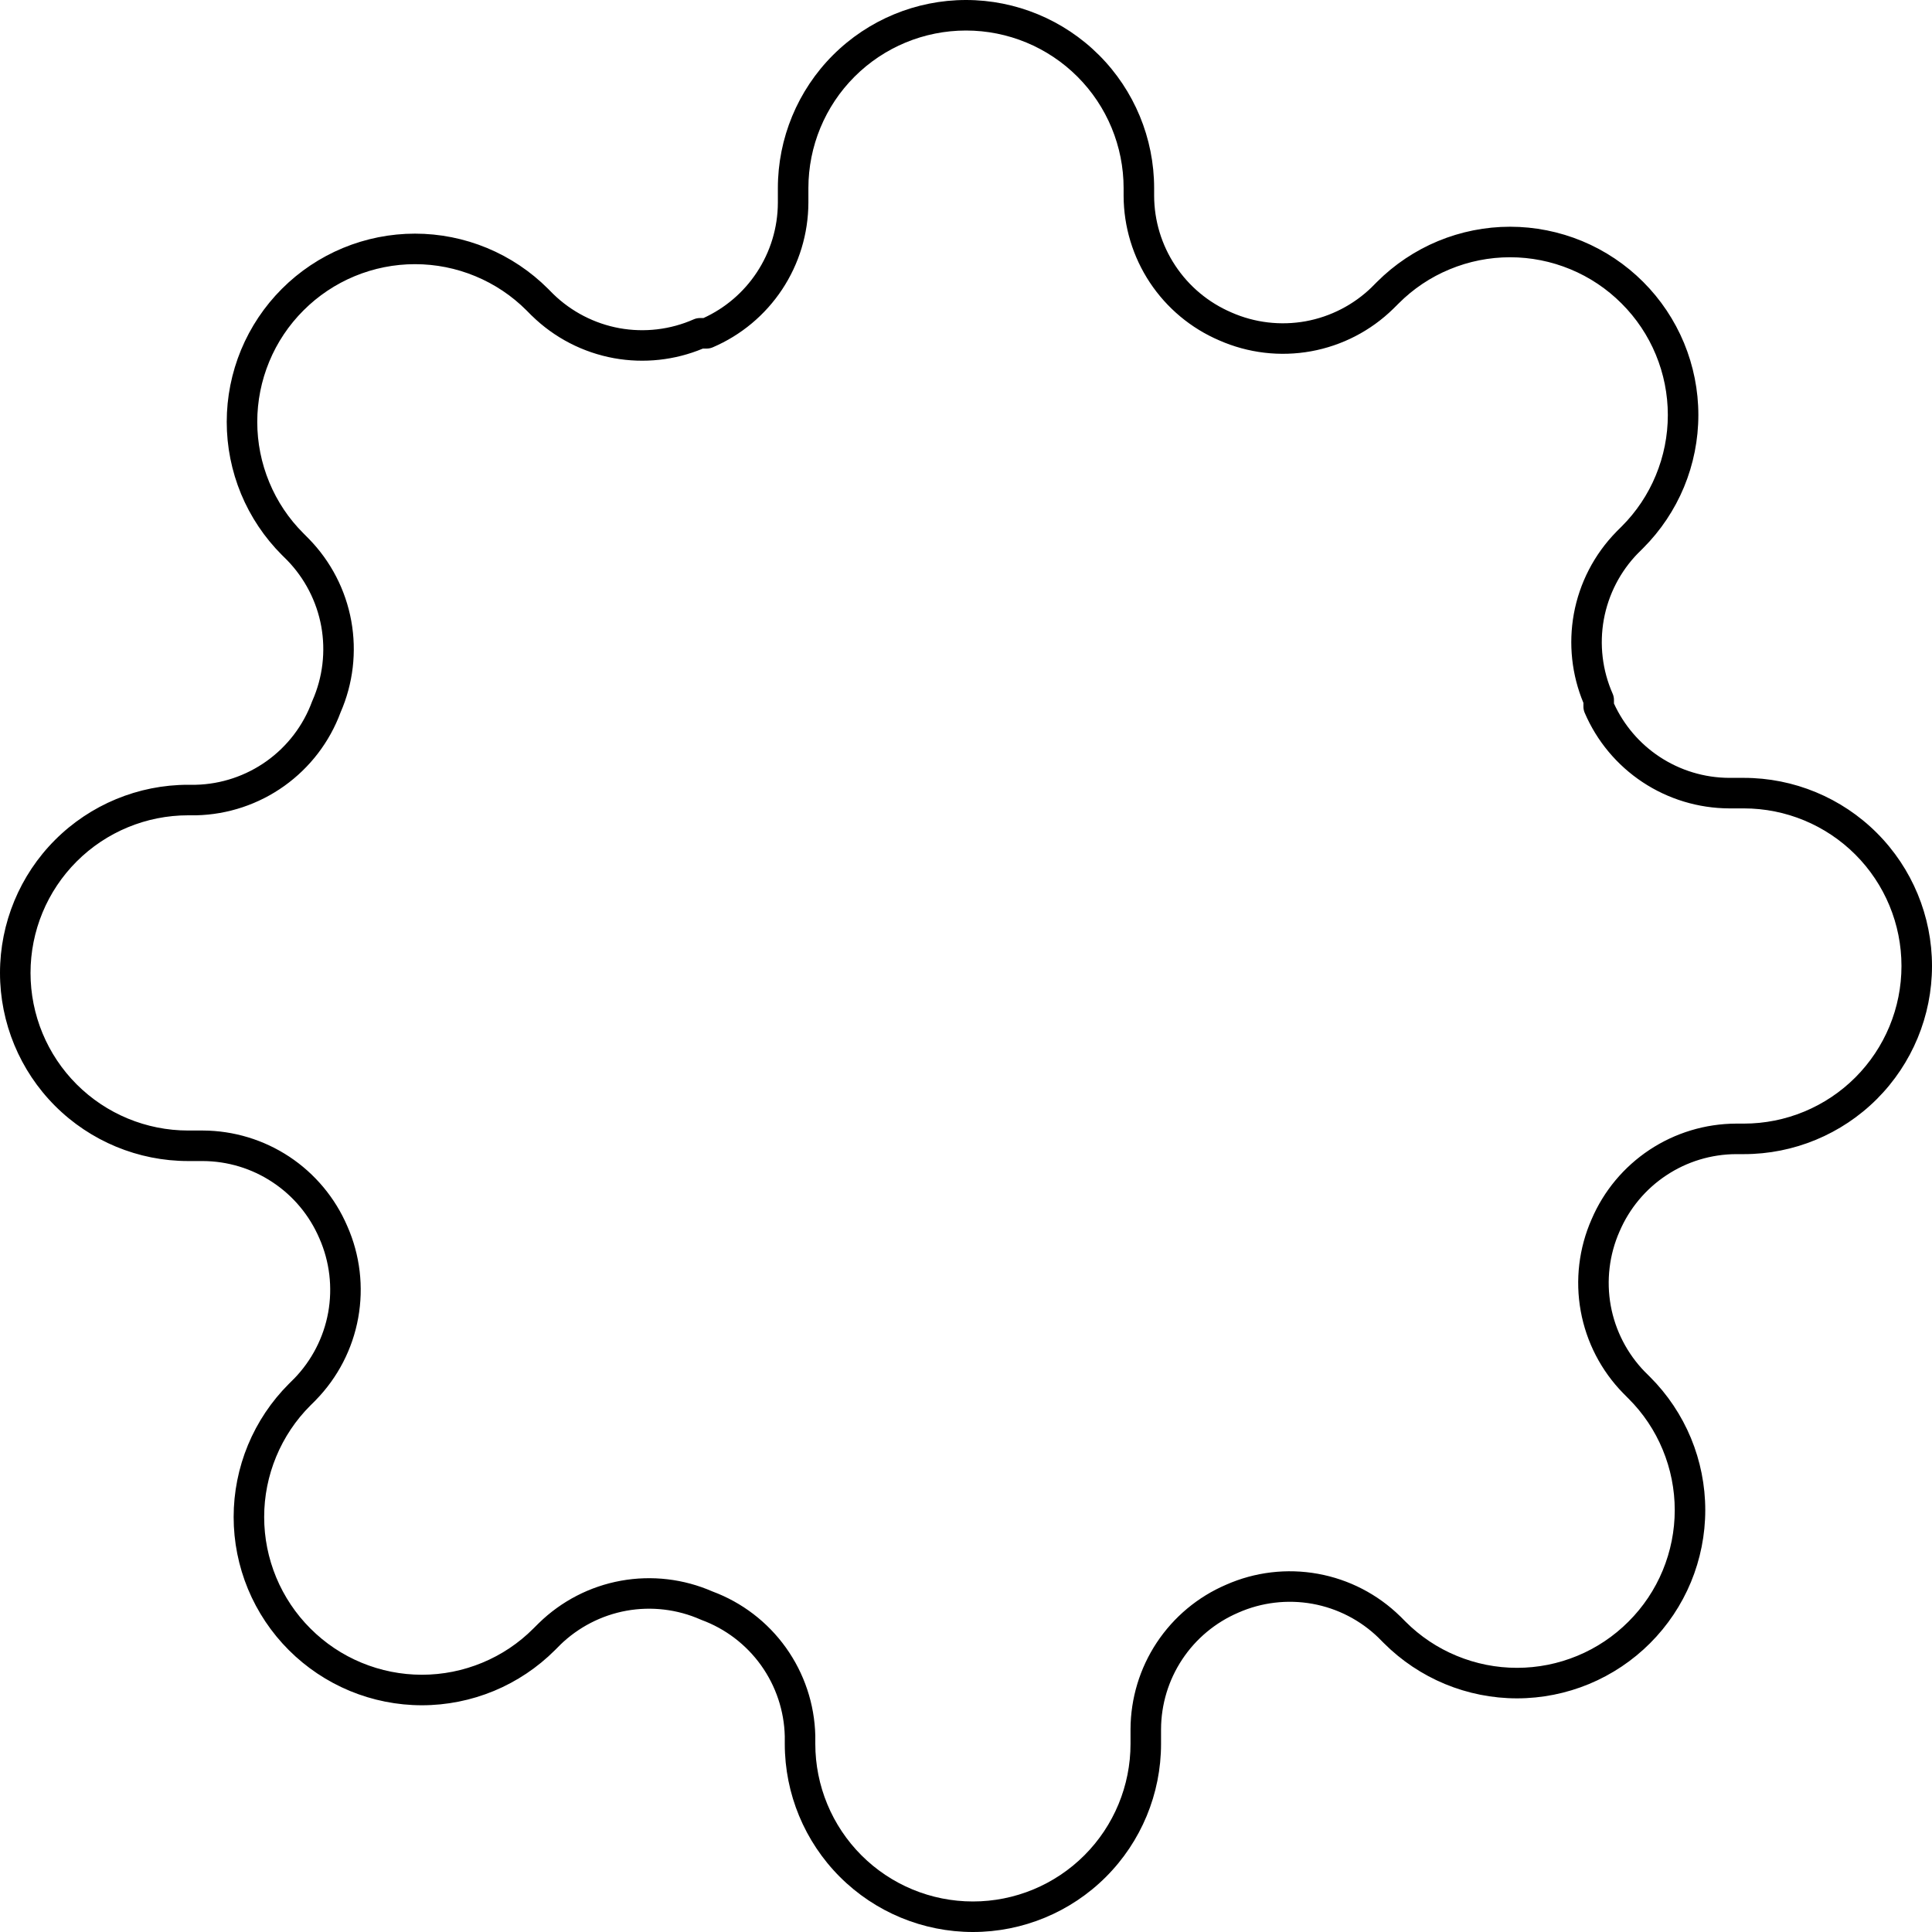 <svg width="45" height="45" viewBox="0 0 45 45" fill="none" xmlns="http://www.w3.org/2000/svg">
<path fill-rule="evenodd" clip-rule="evenodd" d="M22.5 0.711C21.526 0.711 20.593 1.097 19.904 1.786C19.216 2.474 18.829 3.408 18.829 4.382V4.724L18.829 4.725C18.826 5.442 18.614 6.143 18.218 6.741C17.822 7.339 17.26 7.808 16.601 8.09C16.556 8.109 16.509 8.119 16.46 8.119H16.372C15.719 8.391 15 8.469 14.302 8.343C13.579 8.212 12.912 7.867 12.387 7.353L12.384 7.351L12.264 7.23C11.923 6.888 11.518 6.618 11.072 6.433C10.626 6.248 10.149 6.153 9.666 6.153C9.184 6.153 8.706 6.248 8.26 6.433C7.815 6.618 7.41 6.888 7.069 7.23L7.069 7.23C6.727 7.571 6.456 7.976 6.272 8.421C6.087 8.867 5.992 9.345 5.992 9.827C5.992 10.31 6.087 10.787 6.272 11.233C6.456 11.679 6.727 12.084 7.069 12.424L7.192 12.548C7.706 13.073 8.051 13.74 8.182 14.463C8.312 15.182 8.225 15.924 7.932 16.594C7.677 17.282 7.221 17.878 6.624 18.305C6.024 18.734 5.309 18.973 4.571 18.99L4.563 18.99H4.382C3.408 18.99 2.474 19.377 1.786 20.065C1.097 20.754 0.711 21.687 0.711 22.661C0.711 23.635 1.097 24.568 1.786 25.257C2.474 25.945 3.408 26.332 4.382 26.332H4.725C5.442 26.335 6.143 26.547 6.741 26.943C7.338 27.339 7.807 27.901 8.089 28.559C8.386 29.23 8.474 29.976 8.343 30.698C8.212 31.421 7.867 32.088 7.353 32.613L7.351 32.616L7.23 32.736C6.888 33.077 6.618 33.482 6.433 33.928C6.248 34.374 6.153 34.851 6.153 35.334C6.153 35.816 6.248 36.294 6.433 36.74C6.618 37.185 6.888 37.59 7.23 37.931L7.23 37.931C7.571 38.273 7.976 38.544 8.421 38.728C8.867 38.913 9.345 39.008 9.827 39.008C10.31 39.008 10.787 38.913 11.233 38.728C11.679 38.544 12.084 38.273 12.424 37.931L12.548 37.808C13.073 37.294 13.74 36.949 14.463 36.818C15.183 36.688 15.924 36.775 16.594 37.068C17.282 37.323 17.878 37.779 18.305 38.376C18.734 38.976 18.973 39.691 18.99 40.429L18.99 40.437V40.618C18.99 41.592 19.377 42.526 20.065 43.214C20.754 43.903 21.687 44.289 22.661 44.289C23.635 44.289 24.568 43.903 25.257 43.214C25.945 42.526 26.332 41.592 26.332 40.618V40.276L26.332 40.275C26.335 39.558 26.547 38.857 26.943 38.259C27.339 37.662 27.9 37.193 28.559 36.911C29.23 36.614 29.975 36.526 30.698 36.657C31.421 36.788 32.088 37.133 32.613 37.647L32.616 37.649L32.736 37.77C33.077 38.112 33.482 38.383 33.928 38.567C34.374 38.752 34.851 38.847 35.334 38.847C35.816 38.847 36.294 38.752 36.74 38.567C37.185 38.383 37.59 38.112 37.931 37.77L37.931 37.77C38.273 37.429 38.544 37.024 38.728 36.579C38.913 36.133 39.008 35.655 39.008 35.173C39.008 34.69 38.913 34.213 38.728 33.767C38.544 33.321 38.273 32.916 37.931 32.576L37.808 32.452C37.294 31.927 36.949 31.26 36.818 30.537C36.687 29.814 36.776 29.069 37.072 28.398C37.354 27.739 37.823 27.178 38.42 26.782C39.018 26.386 39.719 26.174 40.436 26.171L40.437 26.171L40.618 26.171C41.592 26.171 42.526 25.784 43.214 25.096C43.903 24.407 44.289 23.474 44.289 22.5C44.289 21.526 43.903 20.593 43.214 19.904C42.526 19.216 41.592 18.829 40.618 18.829H40.276L40.275 18.829C39.558 18.826 38.857 18.614 38.259 18.218C37.661 17.822 37.192 17.26 36.91 16.601C36.891 16.556 36.881 16.509 36.881 16.46V16.372C36.609 15.719 36.531 15 36.657 14.302C36.788 13.579 37.133 12.912 37.647 12.387L37.649 12.384L37.77 12.264C38.112 11.923 38.383 11.518 38.567 11.072C38.752 10.626 38.847 10.149 38.847 9.666C38.847 9.184 38.752 8.706 38.567 8.26C38.383 7.815 38.112 7.41 37.77 7.069L37.77 7.069C37.429 6.727 37.024 6.456 36.579 6.272C36.133 6.087 35.655 5.992 35.173 5.992C34.69 5.992 34.213 6.087 33.767 6.272C33.321 6.456 32.916 6.727 32.576 7.069L32.452 7.192C31.927 7.706 31.26 8.051 30.537 8.182C29.814 8.313 29.07 8.224 28.398 7.928C27.739 7.646 27.178 7.177 26.782 6.58C26.386 5.982 26.174 5.281 26.171 4.564L26.171 4.563V4.382C26.171 3.408 25.784 2.474 25.096 1.786C24.407 1.097 23.474 0.711 22.5 0.711ZM19.402 1.283C20.224 0.462 21.338 0 22.5 0C23.662 0 24.776 0.462 25.598 1.283C26.42 2.105 26.882 3.22 26.882 4.382L26.882 4.561C26.882 4.562 26.882 4.562 26.882 4.562C26.884 5.14 27.055 5.705 27.375 6.187C27.694 6.67 28.148 7.048 28.679 7.276L28.683 7.278C29.225 7.517 29.827 7.588 30.41 7.483C30.992 7.377 31.53 7.099 31.954 6.686C31.954 6.685 31.955 6.685 31.955 6.684L32.073 6.566C32.073 6.566 32.073 6.566 32.073 6.566C32.48 6.159 32.963 5.836 33.495 5.615C34.027 5.395 34.597 5.281 35.173 5.281C35.749 5.281 36.319 5.395 36.851 5.615C37.383 5.836 37.866 6.159 38.273 6.566C38.68 6.973 39.003 7.456 39.224 7.988C39.444 8.52 39.558 9.09 39.558 9.666C39.558 10.242 39.444 10.812 39.224 11.344C39.003 11.876 38.68 12.359 38.273 12.766L38.155 12.884C38.154 12.884 38.154 12.885 38.153 12.885C37.739 13.309 37.462 13.847 37.356 14.429C37.251 15.012 37.322 15.614 37.561 16.156C37.581 16.201 37.592 16.25 37.592 16.299V16.386C37.822 16.889 38.189 17.319 38.651 17.625C39.134 17.945 39.699 18.116 40.277 18.118H40.618C41.781 18.118 42.895 18.58 43.717 19.402C44.538 20.224 45 21.338 45 22.5C45 23.662 44.538 24.776 43.717 25.598C42.895 26.42 41.781 26.882 40.618 26.882L40.439 26.882C40.438 26.882 40.438 26.882 40.438 26.882C39.86 26.884 39.295 27.055 38.813 27.375C38.33 27.694 37.952 28.148 37.724 28.679L37.722 28.683C37.483 29.225 37.412 29.827 37.517 30.41C37.623 30.992 37.901 31.53 38.314 31.954C38.315 31.954 38.315 31.954 38.316 31.955L38.434 32.073C38.434 32.073 38.434 32.073 38.434 32.073C38.841 32.48 39.164 32.963 39.385 33.495C39.605 34.027 39.719 34.597 39.719 35.173C39.719 35.749 39.605 36.319 39.385 36.851C39.164 37.383 38.841 37.866 38.434 38.273C38.027 38.68 37.544 39.003 37.012 39.224C36.48 39.444 35.91 39.558 35.334 39.558C34.758 39.558 34.188 39.444 33.656 39.224C33.124 39.003 32.641 38.68 32.234 38.273C32.234 38.273 32.234 38.273 32.234 38.273L32.116 38.155C32.116 38.154 32.115 38.154 32.115 38.153C31.691 37.739 31.154 37.462 30.571 37.356C29.988 37.251 29.386 37.322 28.844 37.561L28.84 37.563C28.309 37.791 27.855 38.169 27.536 38.651C27.216 39.134 27.045 39.699 27.043 40.277C27.043 40.277 27.043 40.277 27.043 40.278L27.043 40.618C27.043 41.781 26.581 42.895 25.759 43.717C24.938 44.538 23.823 45 22.661 45C21.499 45 20.384 44.538 19.563 43.717C18.741 42.895 18.279 41.781 18.279 40.618V40.441C18.265 39.848 18.072 39.272 17.727 38.789C17.381 38.305 16.896 37.936 16.338 37.731C16.334 37.729 16.33 37.728 16.327 37.726C16.323 37.725 16.32 37.724 16.317 37.722C15.775 37.483 15.173 37.412 14.59 37.517C14.008 37.623 13.47 37.901 13.046 38.314C13.046 38.315 13.046 38.315 13.045 38.316L12.927 38.434C12.52 38.841 12.037 39.164 11.505 39.385C10.973 39.605 10.403 39.719 9.827 39.719C9.251 39.719 8.681 39.605 8.149 39.385C7.617 39.164 7.134 38.841 6.727 38.434C6.32 38.027 5.997 37.544 5.776 37.012C5.556 36.48 5.442 35.91 5.442 35.334C5.442 34.758 5.556 34.188 5.776 33.656C5.997 33.124 6.32 32.641 6.727 32.234C6.727 32.234 6.727 32.234 6.727 32.234L6.845 32.116C6.846 32.116 6.846 32.115 6.847 32.115C7.26 31.691 7.538 31.154 7.644 30.571C7.749 29.988 7.678 29.386 7.439 28.844L7.437 28.84C7.209 28.309 6.831 27.855 6.348 27.536C5.866 27.216 5.301 27.045 4.723 27.043C4.723 27.043 4.723 27.043 4.722 27.043L4.382 27.043C3.22 27.043 2.105 26.581 1.283 25.759C0.462 24.938 0 23.823 0 22.661C0 21.499 0.462 20.384 1.283 19.563C2.105 18.741 3.22 18.279 4.382 18.279H4.559C5.152 18.265 5.728 18.072 6.211 17.727C6.695 17.381 7.064 16.897 7.269 16.338C7.272 16.331 7.275 16.324 7.278 16.317C7.517 15.775 7.588 15.173 7.483 14.59C7.377 14.008 7.099 13.47 6.686 13.046L6.566 12.927C6.159 12.52 5.836 12.037 5.615 11.505C5.395 10.973 5.281 10.403 5.281 9.827C5.281 9.251 5.395 8.681 5.615 8.149C5.836 7.617 6.159 7.134 6.566 6.727C6.973 6.32 7.456 5.997 7.988 5.776C8.52 5.556 9.09 5.442 9.666 5.442C10.242 5.442 10.812 5.556 11.344 5.776C11.876 5.997 12.359 6.32 12.766 6.727C12.766 6.727 12.766 6.727 12.766 6.727L12.885 6.847C13.309 7.26 13.847 7.538 14.429 7.644C15.012 7.749 15.614 7.678 16.156 7.439C16.201 7.419 16.25 7.408 16.299 7.408H16.385C16.889 7.178 17.319 6.811 17.625 6.348C17.945 5.866 18.116 5.301 18.118 4.723V4.382C18.118 3.22 18.58 2.105 19.402 1.283Z" fill="black"/>
</svg>
